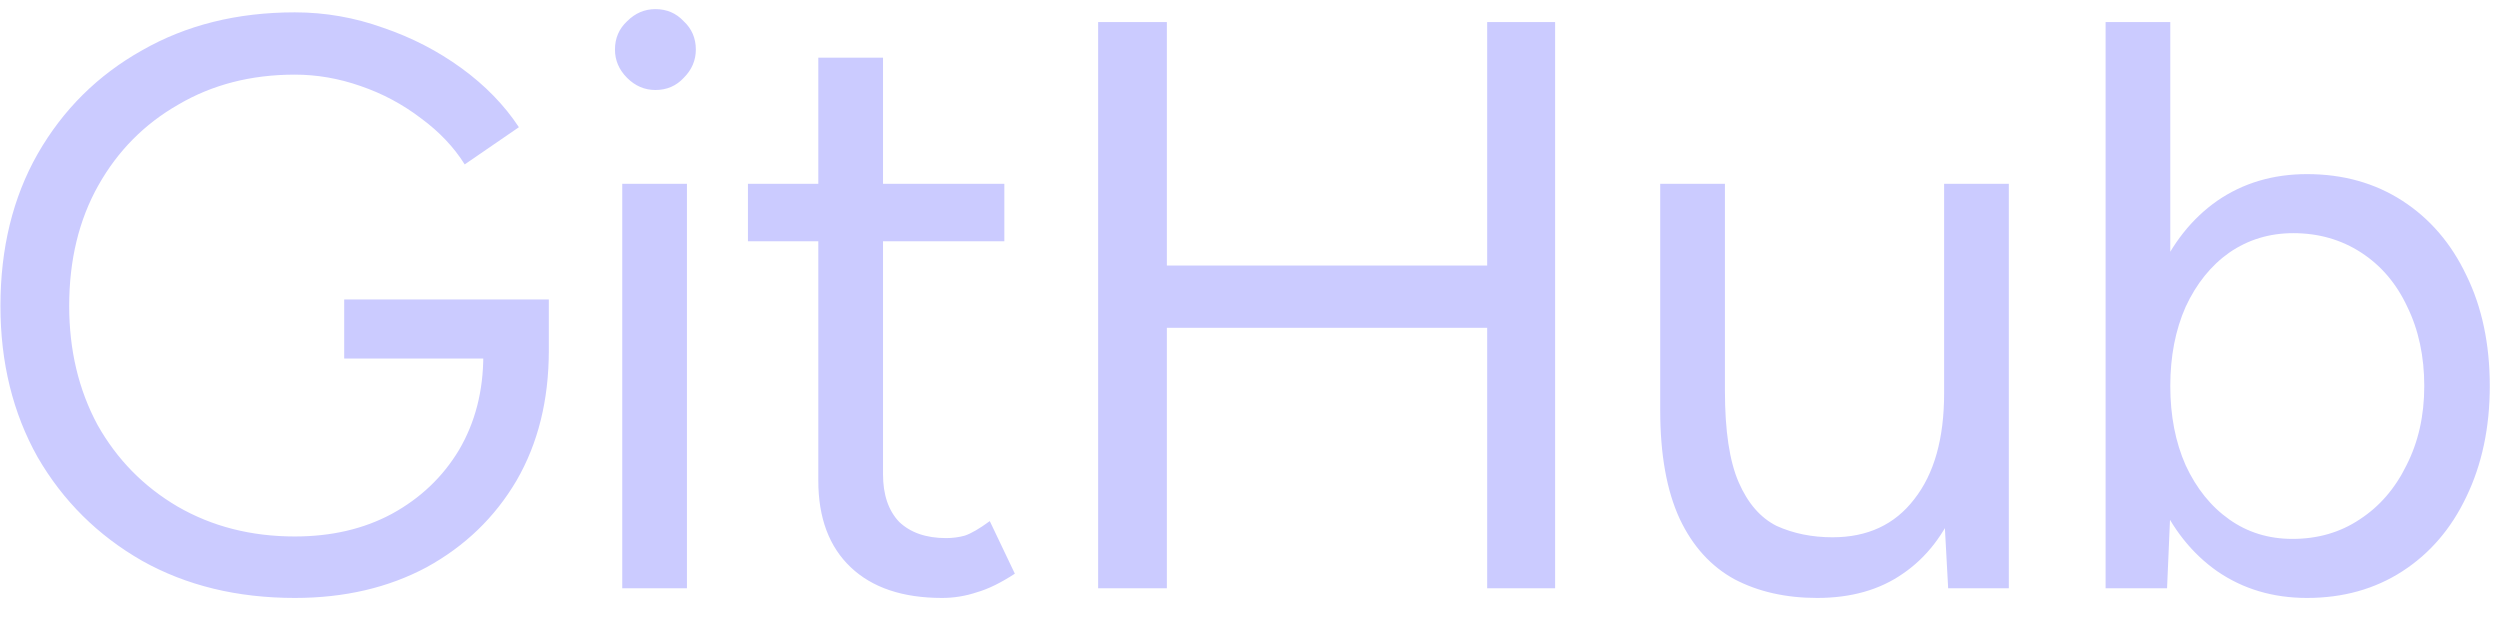 <svg width="68" height="17" viewBox="0 0 68 17" fill="none" xmlns="http://www.w3.org/2000/svg">
<path d="M8.02 16.264C6.451 16.264 5.065 15.927 3.862 15.252C2.659 14.563 1.713 13.624 1.024 12.436C0.349 11.233 0.012 9.862 0.012 8.322C0.012 6.753 0.349 5.374 1.024 4.186C1.713 2.983 2.659 2.045 3.862 1.37C5.065 0.681 6.451 0.336 8.02 0.336C8.841 0.336 9.641 0.475 10.418 0.754C11.195 1.018 11.907 1.385 12.552 1.854C13.197 2.323 13.718 2.859 14.114 3.46L12.64 4.472C12.347 4.003 11.951 3.585 11.452 3.218C10.953 2.837 10.403 2.543 9.802 2.338C9.215 2.133 8.621 2.03 8.02 2.03C6.832 2.03 5.776 2.301 4.852 2.844C3.928 3.372 3.202 4.105 2.674 5.044C2.146 5.983 1.882 7.075 1.882 8.322C1.882 9.525 2.139 10.603 2.652 11.556C3.18 12.495 3.906 13.235 4.83 13.778C5.769 14.321 6.832 14.592 8.02 14.592C9.017 14.592 9.897 14.387 10.66 13.976C11.437 13.551 12.046 12.971 12.486 12.238C12.926 11.49 13.146 10.632 13.146 9.664L14.928 9.532C14.928 10.881 14.635 12.062 14.048 13.074C13.461 14.071 12.647 14.856 11.606 15.428C10.565 15.985 9.369 16.264 8.02 16.264ZM9.362 9.752V8.146H14.928V9.598L14.048 9.752H9.362ZM16.925 16V5H18.685V16H16.925ZM17.827 2.448C17.534 2.448 17.277 2.338 17.057 2.118C16.837 1.898 16.727 1.641 16.727 1.348C16.727 1.04 16.837 0.783 17.057 0.578C17.277 0.358 17.534 0.248 17.827 0.248C18.135 0.248 18.392 0.358 18.597 0.578C18.817 0.783 18.927 1.04 18.927 1.348C18.927 1.641 18.817 1.898 18.597 2.118C18.392 2.338 18.135 2.448 17.827 2.448ZM25.624 16.264C24.553 16.264 23.725 15.985 23.138 15.428C22.552 14.871 22.258 14.086 22.258 13.074V1.568H24.018V12.898C24.018 13.455 24.165 13.888 24.458 14.196C24.766 14.489 25.192 14.636 25.734 14.636C25.91 14.636 26.079 14.614 26.24 14.57C26.416 14.511 26.643 14.379 26.922 14.174L27.604 15.604C27.223 15.853 26.878 16.022 26.57 16.11C26.262 16.213 25.947 16.264 25.624 16.264ZM20.344 6.562V5H27.318V6.562H20.344ZM40.451 16V0.6H42.299V16H40.451ZM29.869 16V0.6H31.739V16H29.869ZM31.519 8.916V7.222H40.847V8.916H31.519ZM52.99 16L52.88 13.976V5H54.64V16H52.99ZM45.158 10.632V5H46.918V10.632H45.158ZM46.918 10.632C46.918 11.717 47.043 12.546 47.292 13.118C47.541 13.69 47.886 14.086 48.326 14.306C48.781 14.511 49.287 14.614 49.844 14.614C50.797 14.614 51.538 14.269 52.066 13.58C52.609 12.891 52.88 11.93 52.88 10.698H53.738C53.738 11.857 53.569 12.854 53.232 13.69C52.895 14.526 52.403 15.164 51.758 15.604C51.127 16.044 50.35 16.264 49.426 16.264C48.575 16.264 47.827 16.095 47.182 15.758C46.537 15.406 46.038 14.856 45.686 14.108C45.334 13.345 45.158 12.363 45.158 11.16V10.632H46.918ZM57.272 16V0.6H59.032V13.954L58.944 16H57.272ZM62.75 16.264C61.826 16.264 61.012 16.022 60.308 15.538C59.618 15.054 59.083 14.379 58.702 13.514C58.32 12.634 58.13 11.629 58.13 10.5C58.13 9.356 58.32 8.351 58.702 7.486C59.083 6.621 59.618 5.946 60.308 5.462C61.012 4.978 61.826 4.736 62.75 4.736C63.732 4.736 64.598 4.978 65.346 5.462C66.094 5.946 66.673 6.621 67.084 7.486C67.509 8.351 67.722 9.356 67.722 10.5C67.722 11.629 67.509 12.634 67.084 13.514C66.673 14.379 66.094 15.054 65.346 15.538C64.598 16.022 63.732 16.264 62.75 16.264ZM62.354 14.658C63.043 14.658 63.652 14.482 64.18 14.13C64.722 13.778 65.148 13.287 65.456 12.656C65.778 12.025 65.94 11.307 65.94 10.5C65.94 9.693 65.786 8.975 65.478 8.344C65.184 7.713 64.766 7.222 64.224 6.87C63.681 6.518 63.065 6.342 62.376 6.342C61.73 6.342 61.151 6.518 60.638 6.87C60.139 7.222 59.743 7.713 59.45 8.344C59.171 8.975 59.032 9.693 59.032 10.5C59.032 11.307 59.171 12.025 59.45 12.656C59.743 13.287 60.139 13.778 60.638 14.13C61.136 14.482 61.708 14.658 62.354 14.658Z" fill="#CBCBFF"/>
</svg>
